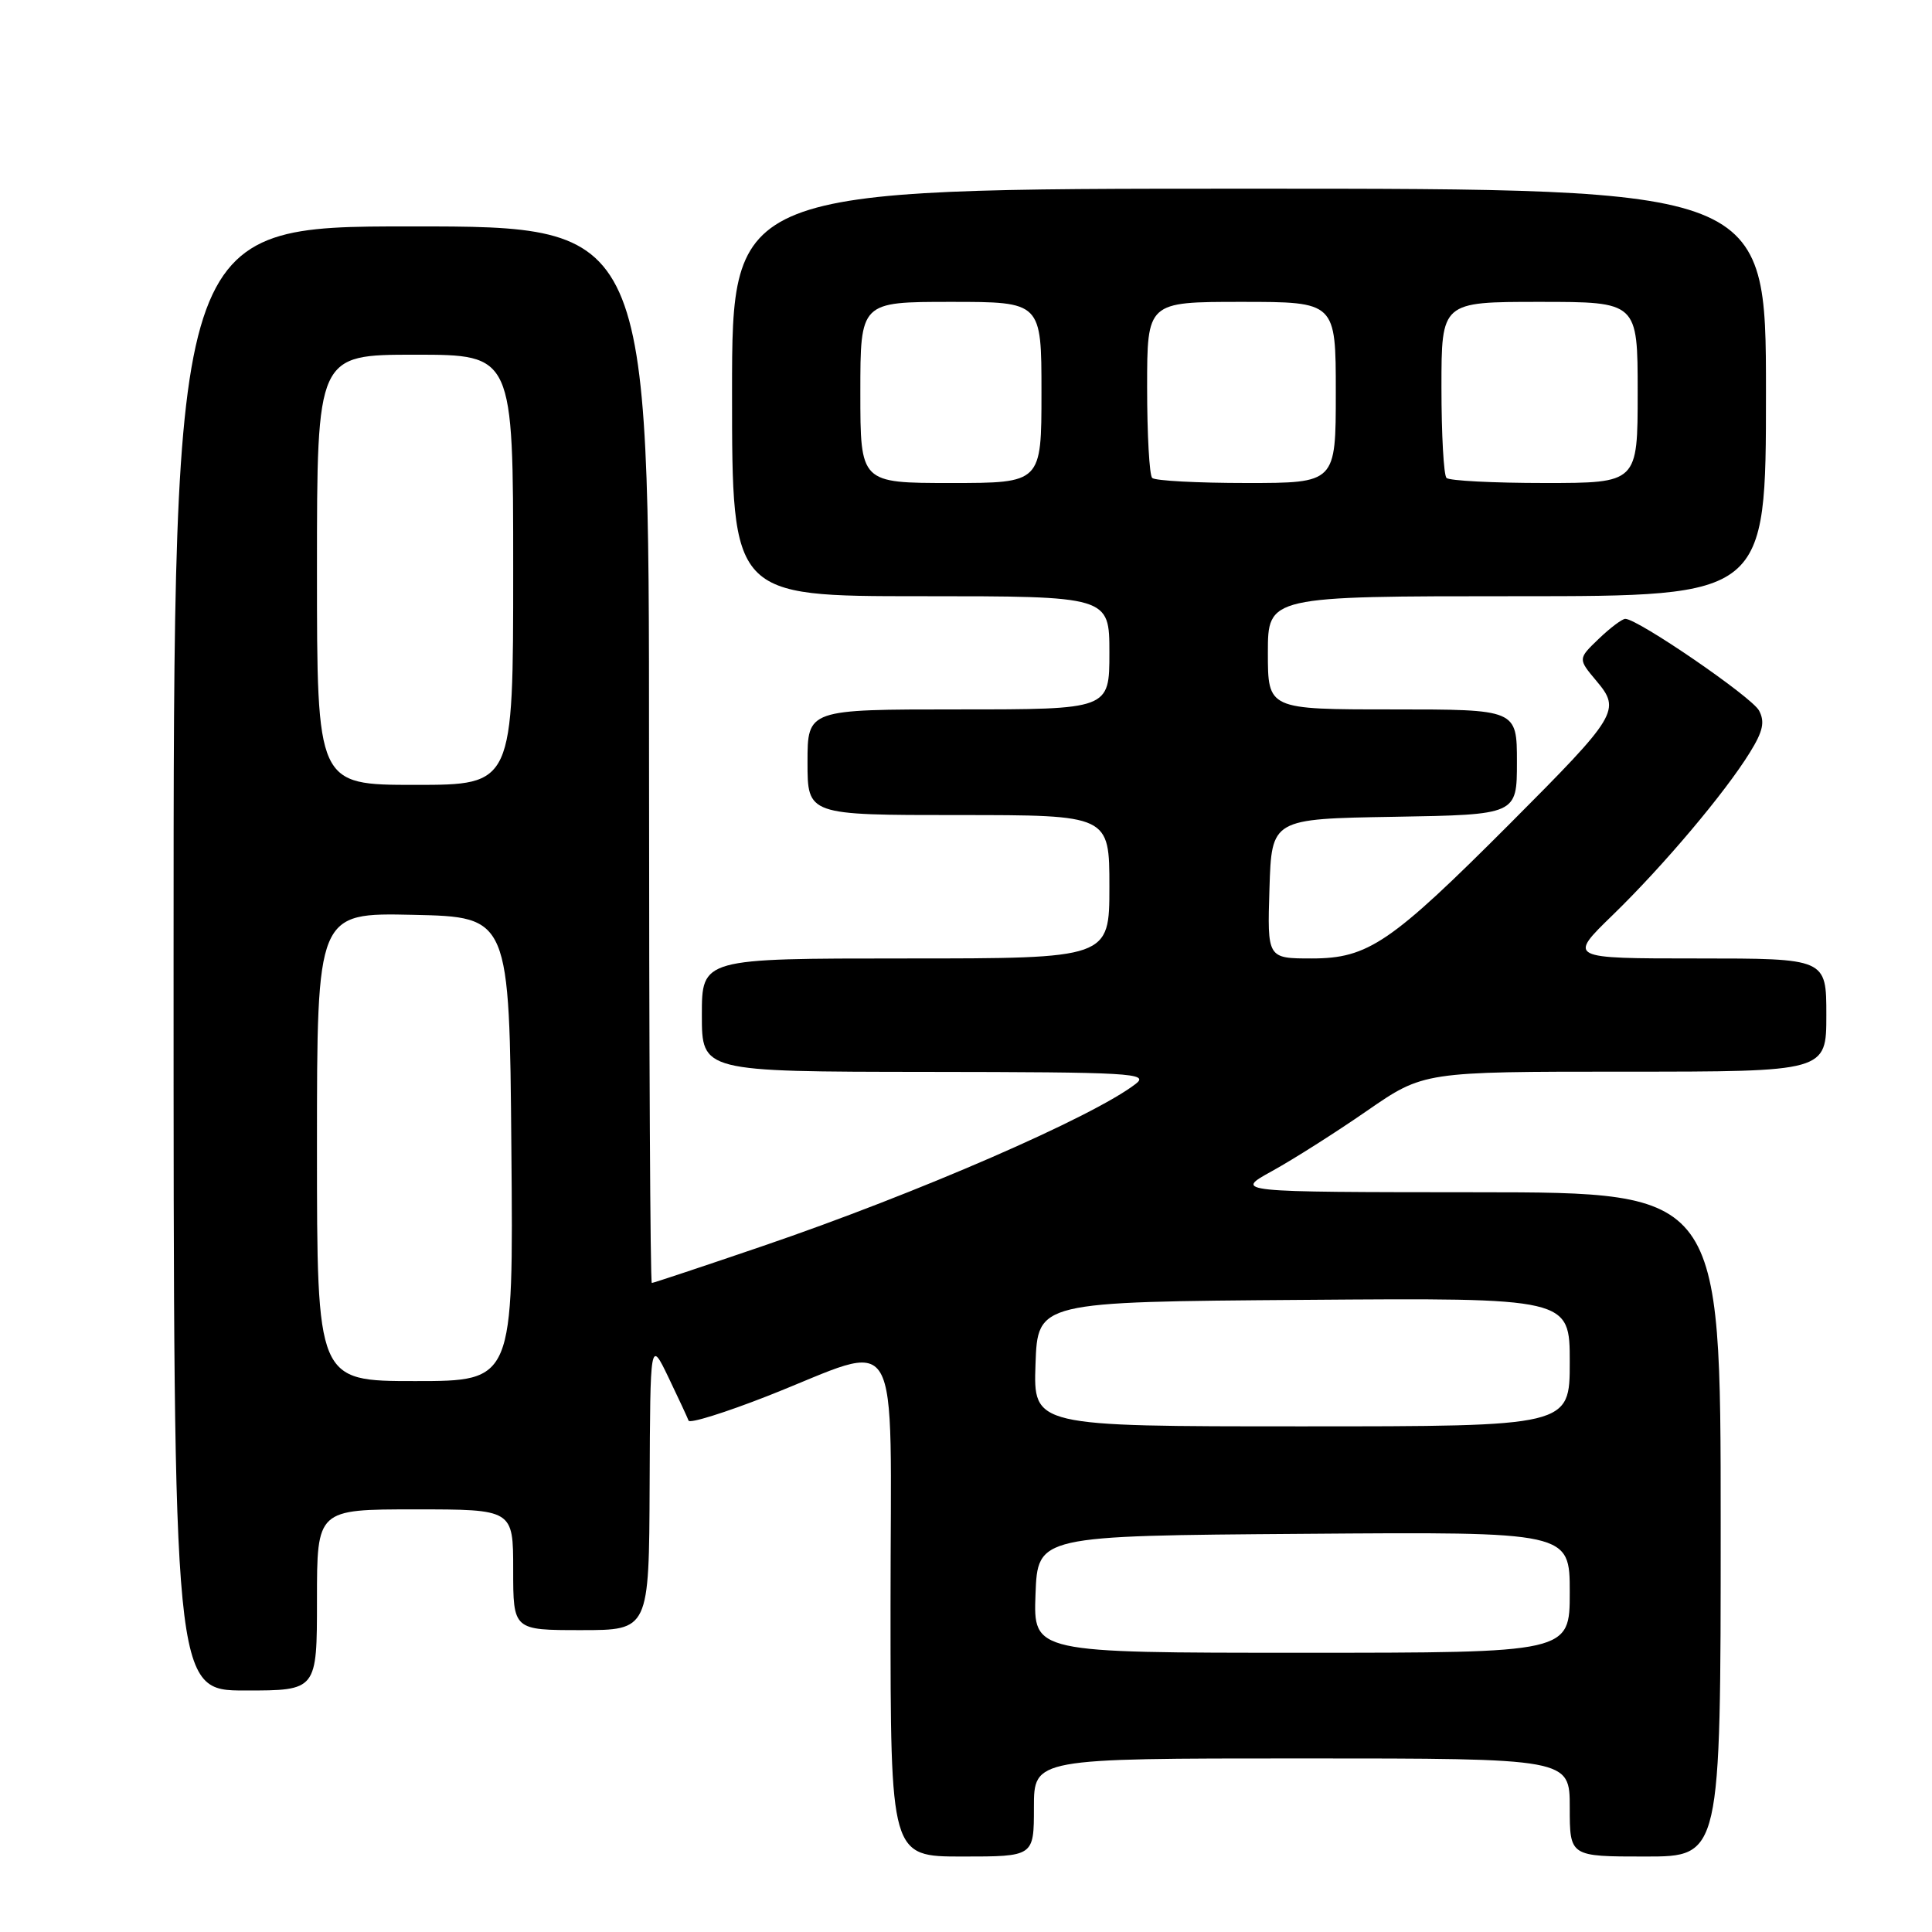<?xml version="1.0" encoding="UTF-8" standalone="no"?>
<!DOCTYPE svg PUBLIC "-//W3C//DTD SVG 1.1//EN" "http://www.w3.org/Graphics/SVG/1.1/DTD/svg11.dtd" >
<svg xmlns="http://www.w3.org/2000/svg" xmlns:xlink="http://www.w3.org/1999/xlink" version="1.1" viewBox="0 0 256 256">
 <g >
 <path fill="currentColor"
d=" M 137.00 239.50 C 137.00 233.00 137.00 233.00 172.50 233.00 C 208.00 233.00 208.00 233.00 208.00 239.50 C 208.00 246.00 208.00 246.00 218.00 246.00 C 228.00 246.00 228.00 246.00 228.00 202.00 C 228.00 158.00 228.00 158.00 195.75 157.98 C 163.50 157.96 163.50 157.96 168.56 155.17 C 171.34 153.64 177.00 150.05 181.13 147.19 C 188.64 142.00 188.64 142.00 215.32 142.00 C 242.00 142.00 242.00 142.00 242.00 134.50 C 242.00 127.00 242.00 127.00 224.89 127.00 C 207.77 127.00 207.77 127.00 213.69 121.25 C 220.44 114.69 228.56 105.06 231.86 99.72 C 233.61 96.90 233.88 95.65 233.08 94.15 C 232.12 92.35 217.02 82.00 215.36 82.00 C 214.95 82.00 213.36 83.19 211.84 84.65 C 209.08 87.30 209.08 87.30 211.53 90.22 C 214.80 94.10 214.39 94.78 200.09 109.12 C 184.28 124.96 181.29 127.00 173.81 127.00 C 167.92 127.00 167.92 127.00 168.21 117.75 C 168.50 108.50 168.50 108.50 184.75 108.23 C 201.00 107.95 201.00 107.95 201.00 100.98 C 201.00 94.00 201.00 94.00 184.50 94.00 C 168.00 94.00 168.00 94.00 168.00 86.50 C 168.00 79.00 168.00 79.00 201.00 79.00 C 234.00 79.00 234.00 79.00 234.00 52.00 C 234.00 25.00 234.00 25.00 165.50 25.00 C 97.00 25.00 97.00 25.00 97.00 52.00 C 97.00 79.00 97.00 79.00 122.00 79.00 C 147.00 79.00 147.00 79.00 147.00 86.50 C 147.00 94.00 147.00 94.00 127.00 94.00 C 107.00 94.00 107.00 94.00 107.00 101.00 C 107.00 108.00 107.00 108.00 127.00 108.00 C 147.00 108.00 147.00 108.00 147.00 117.50 C 147.00 127.00 147.00 127.00 120.00 127.00 C 93.00 127.00 93.00 127.00 93.00 134.50 C 93.00 142.00 93.00 142.00 122.75 142.03 C 149.81 142.06 152.32 142.20 150.50 143.61 C 144.86 147.98 121.52 158.13 101.12 165.09 C 93.21 167.79 86.57 170.00 86.37 170.00 C 86.16 170.00 86.00 138.50 86.00 100.00 C 86.00 30.00 86.00 30.00 54.50 30.00 C 23.00 30.00 23.00 30.00 23.00 127.00 C 23.00 224.00 23.00 224.00 32.50 224.00 C 42.00 224.00 42.00 224.00 42.00 212.00 C 42.00 200.00 42.00 200.00 55.00 200.00 C 68.00 200.00 68.00 200.00 68.00 208.00 C 68.00 216.00 68.00 216.00 77.00 216.00 C 86.00 216.00 86.00 216.00 86.08 196.75 C 86.16 177.50 86.16 177.50 88.57 182.50 C 89.89 185.25 91.09 187.83 91.24 188.24 C 91.38 188.65 96.09 187.18 101.70 184.98 C 119.86 177.84 118.00 174.67 118.00 212.88 C 118.00 246.00 118.00 246.00 127.50 246.00 C 137.00 246.00 137.00 246.00 137.00 239.50 Z  M 137.21 211.25 C 137.50 203.50 137.50 203.50 172.75 203.24 C 208.00 202.97 208.00 202.97 208.00 210.99 C 208.00 219.00 208.00 219.00 172.46 219.00 C 136.92 219.00 136.92 219.00 137.21 211.25 Z  M 137.21 180.75 C 137.50 172.50 137.50 172.50 172.75 172.24 C 208.00 171.97 208.00 171.97 208.00 180.49 C 208.00 189.00 208.00 189.00 172.46 189.00 C 136.92 189.00 136.92 189.00 137.21 180.75 Z  M 42.00 151.97 C 42.00 120.94 42.00 120.94 54.75 121.22 C 67.50 121.50 67.50 121.50 67.76 152.25 C 68.03 183.00 68.03 183.00 55.01 183.00 C 42.00 183.00 42.00 183.00 42.00 151.97 Z  M 42.00 75.50 C 42.00 47.00 42.00 47.00 55.00 47.00 C 68.00 47.00 68.00 47.00 68.00 75.50 C 68.00 104.00 68.00 104.00 55.00 104.00 C 42.00 104.00 42.00 104.00 42.00 75.50 Z  M 114.00 52.00 C 114.00 40.00 114.00 40.00 126.00 40.00 C 138.00 40.00 138.00 40.00 138.00 52.00 C 138.00 64.00 138.00 64.00 126.00 64.00 C 114.00 64.00 114.00 64.00 114.00 52.00 Z  M 152.67 63.33 C 152.30 62.97 152.00 57.57 152.00 51.33 C 152.00 40.00 152.00 40.00 164.50 40.00 C 177.00 40.00 177.00 40.00 177.00 52.00 C 177.00 64.00 177.00 64.00 165.17 64.00 C 158.66 64.00 153.03 63.70 152.67 63.33 Z  M 191.67 63.33 C 191.30 62.97 191.00 57.57 191.00 51.33 C 191.00 40.00 191.00 40.00 204.00 40.00 C 217.00 40.00 217.00 40.00 217.00 52.00 C 217.00 64.00 217.00 64.00 204.67 64.00 C 197.88 64.00 192.03 63.70 191.67 63.33 Z "/>
</g>
</svg>